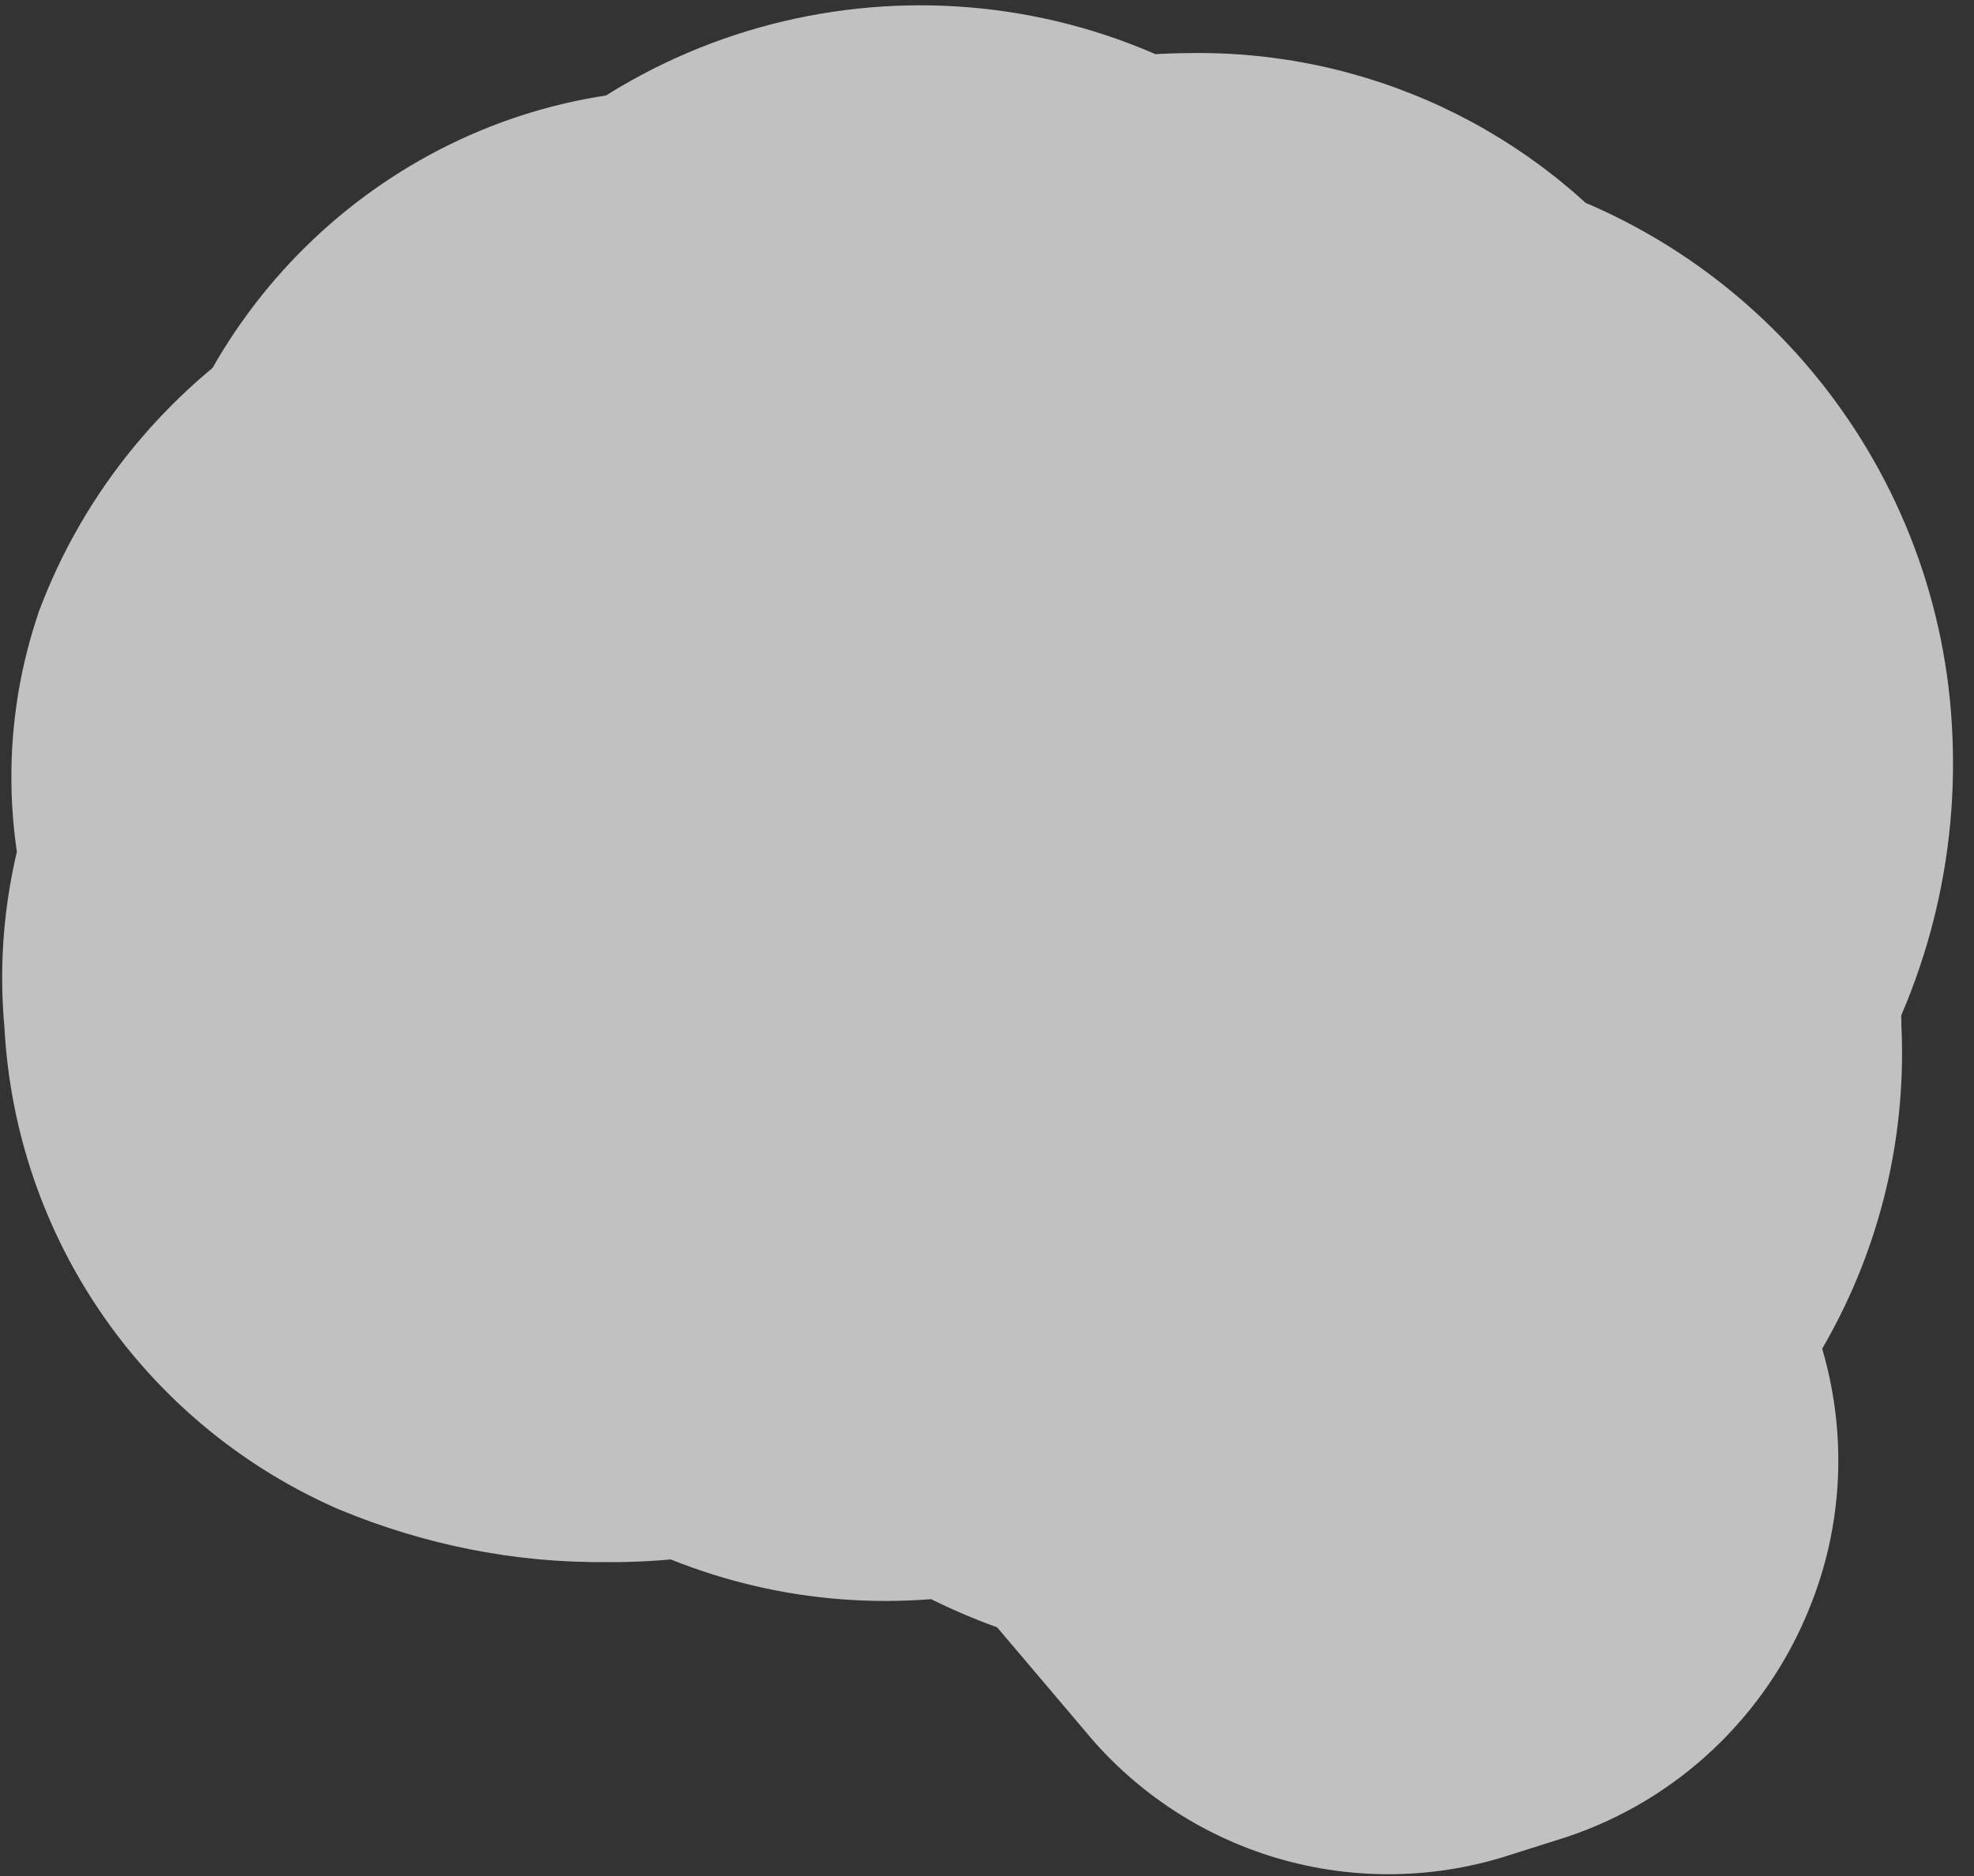 <svg width="121" height="115" viewBox="0 0 121 115" fill="none" xmlns="http://www.w3.org/2000/svg">
<rect x="0" y="0" width="121" height="115" fill="#333333" stroke="none"/>
<g opacity="0.7">
<mask id="path-1-outside-1_1323_2217" maskUnits="userSpaceOnUse" x="-0.828" y="-0.636" width="121" height="116" fill="black">
<rect fill="white" x="-0.828" y="-0.636" width="121" height="116"/>
<path d="M99.519 63.463C99.895 69.941 96.928 76.168 91.621 79.971L94.838 86.198C95.8 88.079 95.925 90.294 95.089 92.258C94.295 94.222 92.665 95.769 90.659 96.437L87.358 97.482C85.983 97.945 84.499 97.973 83.108 97.562C81.716 97.15 80.486 96.32 79.584 95.183L70.725 84.736C67.005 84.109 63.494 82.52 60.527 80.138C58.438 80.765 56.348 81.1 54.258 81.1C50.581 81.1 46.903 79.971 43.81 77.798C41.595 78.467 39.339 78.759 37.04 78.718C33.739 78.759 30.479 78.091 27.428 76.837C24.491 75.527 21.982 73.417 20.187 70.75C18.391 68.082 17.381 64.964 17.273 61.75C16.938 58.741 17.44 55.69 18.735 52.932C17.523 49.797 17.398 46.37 18.443 43.194C19.989 39.224 22.914 35.922 26.55 33.833C28.974 26.77 35.786 22.047 43.267 22.549C49.954 16.28 60.193 15.612 67.632 21.003C69.387 20.543 71.226 20.292 73.065 20.292C78.749 20.167 84.14 22.674 87.692 27.146C96.218 29.361 102.319 36.967 102.654 45.827C102.862 50.466 101.609 55.021 99.059 58.908C99.352 60.413 99.519 61.917 99.519 63.463ZM78.623 57.571C81.005 57.863 82.886 59.66 82.886 62.042C82.886 63.151 82.446 64.214 81.662 64.998C80.878 65.781 79.815 66.222 78.707 66.222H76.074C74.737 69.983 72.396 73.284 69.303 75.792C70.348 76.168 71.435 76.377 72.522 76.67C93.961 76.377 91.453 63.296 91.453 63.087C91.342 60.217 90.096 57.508 87.987 55.556C85.879 53.604 83.082 52.57 80.211 52.681C79.103 52.681 78.04 52.241 77.256 51.457C76.472 50.673 76.032 49.61 76.032 48.502C76.032 47.394 76.472 46.331 77.256 45.547C78.04 44.763 79.103 44.323 80.211 44.323C85.352 44.448 90.283 46.37 94.128 49.756C94.337 48.544 94.462 47.29 94.462 46.036C94.212 40.854 91.871 36.34 82.468 35.463C77.244 23.092 64.079 29.946 64.079 33.791C63.954 34.752 64.957 36.8 65.124 36.925C66.233 36.925 67.296 37.366 68.079 38.15C68.863 38.933 69.303 39.996 69.303 41.105C69.303 43.403 67.423 45.284 65.124 45.284C62.909 45.2 60.82 44.364 59.148 42.944C57.142 44.239 54.843 45.033 52.461 45.284C50.079 45.493 48.115 43.821 47.99 41.523C47.913 40.977 47.948 40.421 48.094 39.889C48.239 39.357 48.492 38.861 48.837 38.43C49.181 38 49.61 37.644 50.096 37.386C50.583 37.127 51.118 36.97 51.667 36.925C52.336 36.842 55.596 36.34 55.596 33.708C55.596 30.949 56.641 28.316 58.438 26.227C54.593 25.182 50.455 26.561 46.276 31.618C38.586 30.406 35.452 31.451 33.154 39.6C29.183 41.564 27.094 42.944 26.174 47.123C30.688 46.203 35.327 46.579 39.631 48.167C41.721 48.962 42.891 51.302 42.097 53.559C41.303 55.732 38.879 56.819 36.706 56.024C33.655 54.687 30.228 54.603 27.094 55.774C25.756 56.902 25.756 59.242 25.756 61.081C25.756 64.174 27.303 67.058 29.936 68.729C32.151 69.858 34.616 70.443 37.082 70.401C36.455 69.314 35.912 68.186 35.452 67.016C35.123 65.942 35.223 64.782 35.732 63.781C36.24 62.78 37.117 62.014 38.178 61.647C39.239 61.278 40.401 61.336 41.42 61.807C42.44 62.279 43.237 63.127 43.643 64.174C45.315 68.938 49.578 72.198 54.593 72.741C60.318 72.449 65.417 69.064 67.924 63.84C68.886 58.072 73.525 57.571 78.623 57.571ZM86.981 88.789L84.39 83.356L81.423 84.025L85.602 89.249L86.981 88.789ZM67.548 52.806C67.585 51.739 67.211 50.698 66.503 49.897C65.796 49.097 64.809 48.597 63.745 48.502C60.778 48.335 57.894 49.338 55.679 51.302C53.297 53.726 52.043 57.069 52.169 60.454C52.169 61.563 52.609 62.626 53.393 63.41C54.177 64.193 55.24 64.634 56.348 64.634C58.73 64.634 60.527 62.753 60.527 60.454C60.527 59.326 60.82 58.198 61.488 57.278C61.99 56.86 62.617 56.651 63.285 56.651C65.584 56.777 67.548 55.063 67.548 52.806Z"/>
</mask>
<path d="M99.519 63.463C99.895 69.941 96.928 76.168 91.621 79.971L94.838 86.198C95.8 88.079 95.925 90.294 95.089 92.258C94.295 94.222 92.665 95.769 90.659 96.437L87.358 97.482C85.983 97.945 84.499 97.973 83.108 97.562C81.716 97.15 80.486 96.32 79.584 95.183L70.725 84.736C67.005 84.109 63.494 82.52 60.527 80.138C58.438 80.765 56.348 81.1 54.258 81.1C50.581 81.1 46.903 79.971 43.81 77.798C41.595 78.467 39.339 78.759 37.04 78.718C33.739 78.759 30.479 78.091 27.428 76.837C24.491 75.527 21.982 73.417 20.187 70.75C18.391 68.082 17.381 64.964 17.273 61.75C16.938 58.741 17.44 55.69 18.735 52.932C17.523 49.797 17.398 46.37 18.443 43.194C19.989 39.224 22.914 35.922 26.55 33.833C28.974 26.77 35.786 22.047 43.267 22.549C49.954 16.28 60.193 15.612 67.632 21.003C69.387 20.543 71.226 20.292 73.065 20.292C78.749 20.167 84.14 22.674 87.692 27.146C96.218 29.361 102.319 36.967 102.654 45.827C102.862 50.466 101.609 55.021 99.059 58.908C99.352 60.413 99.519 61.917 99.519 63.463ZM78.623 57.571C81.005 57.863 82.886 59.66 82.886 62.042C82.886 63.151 82.446 64.214 81.662 64.998C80.878 65.781 79.815 66.222 78.707 66.222H76.074C74.737 69.983 72.396 73.284 69.303 75.792C70.348 76.168 71.435 76.377 72.522 76.67C93.961 76.377 91.453 63.296 91.453 63.087C91.342 60.217 90.096 57.508 87.987 55.556C85.879 53.604 83.082 52.57 80.211 52.681C79.103 52.681 78.04 52.241 77.256 51.457C76.472 50.673 76.032 49.61 76.032 48.502C76.032 47.394 76.472 46.331 77.256 45.547C78.04 44.763 79.103 44.323 80.211 44.323C85.352 44.448 90.283 46.37 94.128 49.756C94.337 48.544 94.462 47.29 94.462 46.036C94.212 40.854 91.871 36.34 82.468 35.463C77.244 23.092 64.079 29.946 64.079 33.791C63.954 34.752 64.957 36.8 65.124 36.925C66.233 36.925 67.296 37.366 68.079 38.15C68.863 38.933 69.303 39.996 69.303 41.105C69.303 43.403 67.423 45.284 65.124 45.284C62.909 45.2 60.82 44.364 59.148 42.944C57.142 44.239 54.843 45.033 52.461 45.284C50.079 45.493 48.115 43.821 47.99 41.523C47.913 40.977 47.948 40.421 48.094 39.889C48.239 39.357 48.492 38.861 48.837 38.43C49.181 38 49.61 37.644 50.096 37.386C50.583 37.127 51.118 36.97 51.667 36.925C52.336 36.842 55.596 36.34 55.596 33.708C55.596 30.949 56.641 28.316 58.438 26.227C54.593 25.182 50.455 26.561 46.276 31.618C38.586 30.406 35.452 31.451 33.154 39.6C29.183 41.564 27.094 42.944 26.174 47.123C30.688 46.203 35.327 46.579 39.631 48.167C41.721 48.962 42.891 51.302 42.097 53.559C41.303 55.732 38.879 56.819 36.706 56.024C33.655 54.687 30.228 54.603 27.094 55.774C25.756 56.902 25.756 59.242 25.756 61.081C25.756 64.174 27.303 67.058 29.936 68.729C32.151 69.858 34.616 70.443 37.082 70.401C36.455 69.314 35.912 68.186 35.452 67.016C35.123 65.942 35.223 64.782 35.732 63.781C36.24 62.78 37.117 62.014 38.178 61.647C39.239 61.278 40.401 61.336 41.42 61.807C42.44 62.279 43.237 63.127 43.643 64.174C45.315 68.938 49.578 72.198 54.593 72.741C60.318 72.449 65.417 69.064 67.924 63.84C68.886 58.072 73.525 57.571 78.623 57.571ZM86.981 88.789L84.39 83.356L81.423 84.025L85.602 89.249L86.981 88.789ZM67.548 52.806C67.585 51.739 67.211 50.698 66.503 49.897C65.796 49.097 64.809 48.597 63.745 48.502C60.778 48.335 57.894 49.338 55.679 51.302C53.297 53.726 52.043 57.069 52.169 60.454C52.169 61.563 52.609 62.626 53.393 63.41C54.177 64.193 55.24 64.634 56.348 64.634C58.73 64.634 60.527 62.753 60.527 60.454C60.527 59.326 60.82 58.198 61.488 57.278C61.99 56.86 62.617 56.651 63.285 56.651C65.584 56.777 67.548 55.063 67.548 52.806Z" fill="#FFA19F"/>
<path d="M99.519 63.463H82.481V63.958L82.51 64.451L99.519 63.463ZM91.621 79.971L81.697 66.121L69.719 74.704L76.484 87.793L91.621 79.971ZM94.838 86.198L110.01 78.444L109.993 78.41L109.975 78.376L94.838 86.198ZM95.089 92.258L79.411 85.587L79.351 85.729L79.293 85.872L95.089 92.258ZM90.659 96.437L95.8 112.682L95.924 112.642L96.047 112.601L90.659 96.437ZM87.358 97.482L82.217 81.238L82.067 81.285L81.918 81.335L87.358 97.482ZM79.584 95.183L92.93 84.592L92.758 84.375L92.579 84.164L79.584 95.183ZM70.725 84.736L83.719 73.716L79.694 68.969L73.556 67.934L70.725 84.736ZM60.527 80.138L71.194 66.852L64.21 61.245L55.631 63.819L60.527 80.138ZM43.81 77.798L53.606 63.858L46.823 59.091L38.886 61.487L43.81 77.798ZM37.04 78.718L37.35 61.682L37.087 61.677L36.825 61.681L37.04 78.718ZM27.428 76.837L20.485 92.397L20.717 92.5L20.951 92.596L27.428 76.837ZM17.273 61.75L34.301 61.174L34.279 60.519L34.207 59.868L17.273 61.75ZM18.735 52.932L34.157 60.175L37.254 53.582L34.627 46.787L18.735 52.932ZM18.443 43.194L2.566 37.011L2.4 37.436L2.258 37.87L18.443 43.194ZM26.55 33.833L35.04 48.605L40.589 45.417L42.666 39.364L26.55 33.833ZM43.267 22.549L42.127 39.549L49.517 40.045L54.92 34.979L43.267 22.549ZM67.632 21.003L57.633 34.799L64.156 39.526L71.949 37.485L67.632 21.003ZM73.065 20.292V37.331H73.253L73.441 37.326L73.065 20.292ZM87.692 27.146L74.351 37.744L77.894 42.205L83.408 43.637L87.692 27.146ZM102.654 45.827L85.627 46.47L85.63 46.532L85.632 46.594L102.654 45.827ZM99.059 58.908L84.812 49.563L81.012 55.358L82.334 62.16L99.059 58.908ZM78.623 57.571L80.7 40.66L79.665 40.532H78.623V57.571ZM76.074 66.222V49.183H64.049L60.02 60.514L76.074 66.222ZM69.303 75.792L58.573 62.557L35.102 81.588L63.532 91.823L69.303 75.792ZM72.522 76.67L68.092 93.122L70.382 93.739L72.754 93.706L72.522 76.67ZM91.453 63.087H108.492V62.758L108.479 62.429L91.453 63.087ZM80.211 52.681V69.719H80.54L80.868 69.707L80.211 52.681ZM80.211 44.323L80.627 27.29L80.419 27.284H80.211V44.323ZM94.128 49.756L82.869 62.544L105.741 82.681L110.919 52.651L94.128 49.756ZM94.462 46.036H111.501V45.624L111.481 45.213L94.462 46.036ZM82.468 35.463L66.772 42.091L70.737 51.48L80.885 52.427L82.468 35.463ZM64.079 33.791L80.975 35.995L81.118 34.898V33.791H64.079ZM65.124 36.925L54.901 50.556L59.445 53.964H65.124V36.925ZM65.124 45.284L64.482 62.31L64.803 62.322H65.124V45.284ZM59.148 42.944L70.183 29.961L60.538 21.763L49.904 28.631L59.148 42.944ZM52.461 45.284L53.95 62.257L54.098 62.244L54.245 62.228L52.461 45.284ZM47.99 41.523L65.003 40.595L64.963 39.866L64.861 39.143L47.99 41.523ZM51.667 36.925L53.049 53.908L53.416 53.878L53.781 53.832L51.667 36.925ZM58.438 26.227L71.356 37.336L88.961 16.865L62.906 9.785L58.438 26.227ZM46.276 31.618L43.623 48.448L53.221 49.961L59.41 42.472L46.276 31.618ZM33.154 39.6L40.709 54.872L47.496 51.514L49.552 44.225L33.154 39.6ZM26.174 47.123L9.534 43.462L3.905 69.047L29.575 63.818L26.174 47.123ZM39.631 48.167L45.684 32.24L45.606 32.211L45.529 32.182L39.631 48.167ZM42.097 53.559L58.1 59.406L58.136 59.31L58.169 59.214L42.097 53.559ZM36.706 56.024L29.865 71.629L30.356 71.844L30.858 72.028L36.706 56.024ZM27.094 55.774L21.134 39.812L18.365 40.845L16.106 42.752L27.094 55.774ZM29.936 68.729L20.803 83.113L21.483 83.545L22.201 83.911L29.936 68.729ZM37.082 70.401L37.371 87.437L66.298 86.946L51.84 61.886L37.082 70.401ZM35.452 67.016L19.161 72.007L19.354 72.635L19.594 73.246L35.452 67.016ZM43.643 64.174L59.721 58.533L59.627 58.267L59.525 58.004L43.643 64.174ZM54.593 72.741L52.758 89.68L54.107 89.826L55.462 89.757L54.593 72.741ZM67.924 63.84L83.285 71.213L84.333 69.029L84.731 66.641L67.924 63.84ZM86.981 88.789L92.37 104.953L110.66 98.856L102.36 81.455L86.981 88.789ZM84.39 83.356L99.769 76.022L93.914 63.745L80.645 66.735L84.39 83.356ZM81.423 84.025L77.677 67.404L51.098 73.393L68.119 94.669L81.423 84.025ZM85.602 89.249L72.298 99.893L79.719 109.17L90.99 105.413L85.602 89.249ZM67.548 52.806L50.52 52.227L50.51 52.517V52.806H67.548ZM63.745 48.502L65.269 31.532L64.987 31.506L64.704 31.491L63.745 48.502ZM55.679 51.302L44.375 38.554L43.937 38.942L43.527 39.359L55.679 51.302ZM52.169 60.454H69.207V60.139L69.195 59.824L52.169 60.454ZM61.488 57.278L50.581 44.189L48.954 45.544L47.709 47.257L61.488 57.278ZM63.285 56.651L64.213 39.638L63.75 39.613H63.285V56.651ZM82.51 64.451C82.546 65.087 82.261 65.717 81.697 66.121L101.544 93.821C111.595 86.619 117.244 74.795 116.529 62.476L82.51 64.451ZM76.484 87.793L79.702 94.02L109.975 78.376L106.757 72.149L76.484 87.793ZM79.667 93.953C78.45 91.57 78.17 88.504 79.411 85.587L110.767 98.93C113.68 92.083 113.15 84.587 110.01 78.444L79.667 93.953ZM79.293 85.872C80.342 83.276 82.476 81.205 85.271 80.273L96.047 112.601C102.855 110.332 108.248 105.168 110.886 98.644L79.293 85.872ZM85.519 80.193L82.217 81.238L92.498 113.726L95.8 112.682L85.519 80.193ZM81.918 81.335C83.866 80.679 85.968 80.64 87.939 81.223L78.276 113.901C83.029 115.306 88.1 115.211 92.797 113.629L81.918 81.335ZM87.939 81.223C89.91 81.805 91.653 82.982 92.93 84.592L66.238 105.775C69.32 109.658 73.523 112.495 78.276 113.901L87.939 81.223ZM92.579 84.164L83.719 73.716L57.73 95.755L66.589 106.203L92.579 84.164ZM73.556 67.934C72.755 67.799 71.932 67.445 71.194 66.852L49.861 93.425C55.057 97.596 61.255 100.418 67.893 101.537L73.556 67.934ZM55.631 63.819C54.948 64.024 54.51 64.061 54.258 64.061V98.138C58.186 98.138 61.927 97.507 65.423 96.458L55.631 63.819ZM54.258 64.061C54.157 64.061 54.038 64.045 53.913 64.006C53.792 63.968 53.688 63.915 53.606 63.858L34.014 91.739C40.022 95.96 47.131 98.138 54.258 98.138V64.061ZM38.886 61.487C38.456 61.617 37.971 61.693 37.35 61.682L36.73 95.753C40.706 95.825 44.735 95.317 48.735 94.109L38.886 61.487ZM36.825 61.681C35.974 61.691 34.984 61.521 33.904 61.077L20.951 92.596C25.974 94.66 31.503 95.827 37.256 95.754L36.825 61.681ZM34.37 61.277C34.35 61.268 34.333 61.254 34.321 61.236L6.052 80.264C9.631 85.581 14.632 89.785 20.485 92.397L34.37 61.277ZM34.321 61.236C34.309 61.217 34.302 61.196 34.301 61.174L0.244 62.326C0.461 68.731 2.473 74.947 6.052 80.264L34.321 61.236ZM34.207 59.868C34.219 59.977 34.2 60.085 34.157 60.175L3.313 45.688C0.68 51.295 -0.342 57.505 0.338 63.632L34.207 59.868ZM34.627 46.787C34.782 47.187 34.86 47.813 34.628 48.518L2.258 37.87C-0.064 44.928 0.265 52.408 2.844 59.077L34.627 46.787ZM34.319 49.378C34.354 49.29 34.425 49.155 34.559 49.001C34.696 48.844 34.864 48.707 35.04 48.605L18.06 19.061C11.19 23.009 5.579 29.276 2.566 37.011L34.319 49.378ZM42.666 39.364C42.661 39.377 42.645 39.408 42.596 39.442C42.566 39.462 42.51 39.493 42.422 39.518C42.327 39.545 42.221 39.556 42.127 39.549L44.407 5.549C28.939 4.512 15.258 14.249 10.435 28.302L42.666 39.364ZM54.92 34.979C55.669 34.277 56.828 34.215 57.633 34.799L77.63 7.207C63.557 -2.992 44.238 -1.716 31.614 10.119L54.92 34.979ZM71.949 37.485C72.37 37.375 72.758 37.331 73.065 37.331V3.254C69.694 3.254 66.404 3.711 63.315 4.52L71.949 37.485ZM73.441 37.326C73.651 37.322 73.822 37.365 73.96 37.429C74.097 37.493 74.229 37.591 74.351 37.744L101.033 16.548C94.146 7.879 83.667 3.016 72.689 3.258L73.441 37.326ZM83.408 43.637C84.608 43.949 85.575 45.079 85.627 46.47L119.68 45.185C119.063 28.855 107.827 14.773 91.976 10.655L83.408 43.637ZM85.632 46.594C85.68 47.642 85.404 48.662 84.812 49.563L113.306 68.253C117.814 61.381 120.045 53.29 119.675 45.06L85.632 46.594ZM82.334 62.16C82.451 62.757 82.481 63.164 82.481 63.463H116.557C116.557 60.67 116.253 58.068 115.784 55.656L82.334 62.16ZM76.546 74.482C71.965 73.919 65.848 69.769 65.848 62.042H99.924C99.924 49.552 90.046 41.807 80.7 40.66L76.546 74.482ZM65.848 62.042C65.848 58.632 67.203 55.361 69.614 52.95L93.71 77.046C97.689 73.067 99.924 67.67 99.924 62.042H65.848ZM69.614 52.95C72.025 50.538 75.296 49.183 78.707 49.183V83.26C84.334 83.26 89.731 81.025 93.71 77.046L69.614 52.95ZM78.707 49.183H76.074V83.26H78.707V49.183ZM60.02 60.514C59.735 61.316 59.24 62.016 58.573 62.557L80.034 89.027C85.552 84.553 89.738 78.65 92.127 71.93L60.02 60.514ZM63.532 91.823C64.84 92.294 66.006 92.6 66.727 92.782C67.769 93.045 67.667 93.008 68.092 93.122L76.951 60.217C76.494 60.094 76.077 59.991 75.774 59.916C75.414 59.828 75.268 59.793 75.067 59.742C74.711 59.652 74.811 59.666 75.075 59.761L63.532 91.823ZM72.754 93.706C86.862 93.514 98.33 88.855 104.534 78.783C107.316 74.267 108.24 69.823 108.495 66.603C108.624 64.978 108.59 63.584 108.515 62.52C108.477 61.981 108.429 61.533 108.388 61.202C108.369 61.048 108.352 60.914 108.351 60.907C108.346 60.872 108.36 60.973 108.374 61.095C108.382 61.157 108.401 61.322 108.42 61.534C108.428 61.62 108.492 62.266 108.492 63.087H74.415C74.415 63.571 74.436 63.953 74.448 64.146C74.461 64.364 74.477 64.542 74.487 64.655C74.507 64.874 74.527 65.046 74.536 65.117C74.546 65.202 74.555 65.271 74.559 65.303C74.564 65.339 74.567 65.369 74.569 65.38C74.576 65.435 74.57 65.387 74.564 65.34C74.55 65.223 74.534 65.078 74.523 64.918C74.501 64.611 74.496 64.275 74.525 63.91C74.581 63.211 74.791 62.094 75.52 60.911C75.888 60.315 76.315 59.824 76.738 59.455C77.156 59.09 77.442 58.957 77.441 58.957C77.382 58.984 76.001 59.582 72.289 59.633L72.754 93.706ZM108.479 62.429C108.193 55.043 104.986 48.073 99.561 43.052L76.413 68.06C75.206 66.942 74.491 65.39 74.428 63.745L108.479 62.429ZM99.561 43.052C94.137 38.031 86.94 35.37 79.554 35.656L80.868 69.707C79.224 69.77 77.621 69.178 76.413 68.06L99.561 43.052ZM80.211 35.643C83.622 35.643 86.892 36.998 89.304 39.409L65.208 63.505C69.187 67.484 74.584 69.719 80.211 69.719V35.643ZM89.304 39.409C91.716 41.821 93.07 45.091 93.07 48.502H58.994C58.994 54.129 61.229 59.526 65.208 63.505L89.304 39.409ZM93.07 48.502C93.07 51.912 91.716 55.183 89.304 57.595L65.208 33.499C61.229 37.478 58.994 42.875 58.994 48.502H93.07ZM89.304 57.595C86.892 60.006 83.622 61.361 80.211 61.361V27.284C74.584 27.284 69.187 29.52 65.208 33.499L89.304 57.595ZM79.796 61.356C80.961 61.384 82.047 61.82 82.869 62.544L105.387 36.968C98.519 30.921 89.742 27.512 80.627 27.29L79.796 61.356ZM110.919 52.651C111.265 50.642 111.501 48.409 111.501 46.036H77.424C77.424 46.171 77.409 46.446 77.337 46.861L110.919 52.651ZM111.481 45.213C111.251 40.461 109.942 33.391 104.249 27.399C98.608 21.462 91.113 19.157 84.051 18.498L80.885 52.427C83.226 52.646 81.603 53.036 79.545 50.871C77.436 48.651 77.423 46.429 77.444 46.86L111.481 45.213ZM98.164 28.834C95.59 22.739 91.34 17.532 85.331 14.367C79.465 11.277 73.436 10.931 68.553 11.733C63.799 12.514 59.435 14.472 55.975 17.076C54.236 18.384 52.309 20.168 50.676 22.511C49.164 24.681 47.041 28.59 47.041 33.791H81.118C81.118 38.031 79.407 40.884 78.634 41.993C77.742 43.273 76.885 43.987 76.462 44.306C75.633 44.929 74.886 45.226 74.076 45.359C73.138 45.513 71.38 45.533 69.451 44.517C67.38 43.426 66.734 42.001 66.772 42.091L98.164 28.834ZM47.184 31.587C46.748 34.929 47.36 37.653 47.599 38.646C47.921 39.988 48.329 41.131 48.646 41.933C48.974 42.764 49.342 43.575 49.722 44.313C49.903 44.665 50.178 45.178 50.532 45.751C50.701 46.025 51.007 46.505 51.426 47.067C51.553 47.237 52.791 48.974 54.901 50.556L75.347 23.295C76.596 24.231 77.432 25.132 77.793 25.535C78.226 26.017 78.547 26.433 78.742 26.694C79.127 27.211 79.394 27.634 79.52 27.837C79.788 28.271 79.958 28.596 80.023 28.723C80.172 29.012 80.266 29.227 80.338 29.41C80.399 29.564 80.57 30.008 80.734 30.691C80.814 31.027 81.348 33.134 80.975 35.995L47.184 31.587ZM65.124 53.964C61.714 53.964 58.443 52.609 56.032 50.197L80.127 26.102C76.148 22.123 70.752 19.887 65.124 19.887V53.964ZM56.032 50.197C53.62 47.786 52.265 44.515 52.265 41.105H86.342C86.342 35.477 84.106 30.081 80.127 26.102L56.032 50.197ZM52.265 41.105C52.265 33.993 58.013 28.246 65.124 28.246V62.322C76.833 62.322 86.342 52.813 86.342 41.105H52.265ZM65.767 28.258C67.468 28.322 69.016 28.97 70.183 29.961L48.113 55.926C52.623 59.759 58.351 62.079 64.482 62.31L65.767 28.258ZM49.904 28.631C50.213 28.432 50.483 28.36 50.678 28.339L54.245 62.228C59.203 61.707 64.071 60.047 68.392 57.256L49.904 28.631ZM50.972 28.311C57.748 27.716 64.58 32.846 65.003 40.595L30.977 42.451C31.65 54.797 42.411 63.269 53.95 62.257L50.972 28.311ZM64.861 39.143C65.108 40.896 64.995 42.682 64.527 44.389L31.66 35.389C30.902 38.16 30.717 41.057 31.118 43.902L64.861 39.143ZM64.527 44.389C64.059 46.097 63.247 47.691 62.141 49.074L35.532 27.787C33.737 30.03 32.419 32.617 31.66 35.389L64.527 44.389ZM62.141 49.074C61.035 50.457 59.658 51.599 58.094 52.43L42.098 22.341C39.561 23.69 37.327 25.543 35.532 27.787L62.141 49.074ZM58.094 52.43C56.531 53.261 54.814 53.764 53.049 53.908L50.285 19.943C47.422 20.176 44.636 20.992 42.098 22.341L58.094 52.43ZM53.781 53.832C54.629 53.726 58.062 53.294 61.712 51.405C65.713 49.335 72.634 43.831 72.634 33.708H38.557C38.557 30.552 39.628 27.494 41.478 25.042C43.144 22.836 45.007 21.681 46.052 21.14C47.906 20.181 49.374 20.041 49.554 20.019L53.781 53.832ZM72.634 33.708C72.634 35.307 72.028 36.554 71.356 37.336L45.52 15.117C41.253 20.078 38.557 26.592 38.557 33.708H72.634ZM62.906 9.785C50.508 6.416 40 12.467 33.143 20.764L59.41 42.472C60.293 41.404 60.252 41.857 59.018 42.369C58.372 42.637 57.531 42.863 56.553 42.923C55.579 42.983 54.695 42.866 53.97 42.669L62.906 9.785ZM48.929 14.787C45.197 14.199 37.068 12.957 29.422 17.203C21.102 21.822 18.156 30.009 16.755 34.975L49.552 44.225C49.92 42.921 50.048 42.936 49.691 43.53C49.21 44.328 48.05 45.836 45.964 46.994C43.982 48.095 42.344 48.218 41.967 48.233C41.728 48.242 42.087 48.206 43.623 48.448L48.929 14.787ZM25.598 24.329C23.701 25.267 19.884 27.133 16.584 30.371C12.644 34.24 10.556 38.815 9.534 43.462L42.815 50.784C42.797 50.864 42.658 51.457 42.224 52.296C41.757 53.197 41.136 54.021 40.455 54.69C39.836 55.298 39.374 55.572 39.417 55.545C39.507 55.49 39.82 55.311 40.709 54.872L25.598 24.329ZM29.575 63.818C30.935 63.541 32.355 63.644 33.734 64.153L45.529 32.182C38.298 29.515 30.441 28.865 22.773 30.427L29.575 63.818ZM33.579 64.095C27.173 61.66 23.698 54.515 26.024 47.904L58.169 59.214C62.084 48.089 56.269 36.263 45.684 32.24L33.579 64.095ZM26.093 47.711C28.622 40.792 36.144 37.679 42.553 40.021L30.858 72.028C41.614 75.958 53.984 70.672 58.1 59.406L26.093 47.711ZM43.546 40.42C36.387 37.281 28.367 37.111 21.134 39.812L33.053 71.736C32.089 72.096 30.923 72.093 29.865 71.629L43.546 40.42ZM16.106 42.752C10.948 47.104 9.583 52.693 9.14 55.226C8.673 57.893 8.718 60.45 8.718 61.081H42.795C42.795 59.874 42.839 60.341 42.707 61.096C42.598 61.717 41.902 65.572 38.081 68.796L16.106 42.752ZM8.718 61.081C8.718 69.886 13.147 78.252 20.803 83.113L39.068 54.345C41.458 55.863 42.795 58.462 42.795 61.081H8.718ZM22.201 83.911C26.825 86.267 32.038 87.527 37.371 87.437L36.793 53.365C37.194 53.358 37.475 53.449 37.67 53.547L22.201 83.911ZM51.84 61.886C51.637 61.535 51.461 61.17 51.31 60.786L19.594 73.246C20.362 75.202 21.273 77.094 22.324 78.915L51.84 61.886ZM51.743 62.024C52.706 65.168 52.413 68.562 50.924 71.494L20.539 56.068C18.034 61.003 17.54 66.716 19.161 72.007L51.743 62.024ZM50.924 71.494C49.436 74.426 46.869 76.666 43.763 77.743L32.593 45.549C27.365 47.363 23.044 51.134 20.539 56.068L50.924 71.494ZM43.763 77.743C40.656 78.821 37.253 78.652 34.269 77.272L48.572 46.343C43.549 44.02 37.821 43.736 32.593 45.549L43.763 77.743ZM34.269 77.272C31.285 75.892 28.952 73.409 27.762 70.344L59.525 58.004C57.521 52.845 53.595 48.665 48.572 46.343L34.269 77.272ZM27.566 69.815C31.498 81.021 41.478 88.458 52.758 89.68L56.428 55.802C57.678 55.937 59.132 56.856 59.721 58.533L27.566 69.815ZM55.462 89.757C67.442 89.145 78.087 82.042 83.285 71.213L52.564 56.467C52.747 56.085 53.195 55.752 53.723 55.725L55.462 89.757ZM84.731 66.641C84.608 67.38 84.183 68.977 82.868 70.713C81.519 72.493 79.885 73.564 78.603 74.13C77.477 74.627 76.754 74.681 76.924 74.661C77.087 74.642 77.54 74.609 78.623 74.609V40.532C76.265 40.532 70.439 40.485 64.842 42.955C61.642 44.367 58.349 46.644 55.701 50.141C53.087 53.593 51.722 57.415 51.118 61.038L84.731 66.641ZM102.36 81.455L99.769 76.022L69.012 90.691L71.603 96.124L102.36 81.455ZM80.645 66.735L77.677 67.404L85.169 100.646L88.136 99.978L80.645 66.735ZM68.119 94.669L72.298 99.893L98.907 78.605L94.728 73.381L68.119 94.669ZM90.99 105.413L92.37 104.953L81.594 72.625L80.214 73.085L90.99 105.413ZM84.577 53.386C84.761 47.966 82.863 42.681 79.272 38.616L53.735 61.178C51.559 58.715 50.408 55.512 50.52 52.227L84.577 53.386ZM79.272 38.616C75.681 34.552 70.67 32.017 65.269 31.532L62.222 65.472C58.948 65.178 55.911 63.642 53.735 61.178L79.272 38.616ZM64.704 31.491C57.254 31.071 49.96 33.601 44.375 38.554L66.984 64.05C65.829 65.074 64.302 65.599 62.787 65.513L64.704 31.491ZM43.527 39.359C37.764 45.224 34.849 53.156 35.142 61.085L69.195 59.824C69.238 60.983 68.83 62.228 67.832 63.245L43.527 39.359ZM35.131 60.454C35.131 66.082 37.366 71.478 41.345 75.457L65.441 51.362C67.852 53.773 69.207 57.044 69.207 60.454H35.131ZM41.345 75.457C45.324 79.436 50.721 81.672 56.348 81.672V47.595C59.758 47.595 63.029 48.95 65.441 51.362L41.345 75.457ZM56.348 81.672C68.362 81.672 77.566 71.939 77.566 60.454H43.489C43.489 53.567 49.098 47.595 56.348 47.595V81.672ZM77.566 60.454C77.566 62.152 77.132 64.737 75.268 67.3L47.709 47.257C44.508 51.658 43.489 56.5 43.489 60.454H77.566ZM72.396 70.367C69.557 72.733 66.225 73.69 63.285 73.69V39.613C59.009 39.613 54.422 40.988 50.581 44.189L72.396 70.367ZM62.358 73.664C73.432 74.268 84.587 65.797 84.587 52.806H50.51C50.51 44.33 57.736 39.285 64.213 39.638L62.358 73.664Z" fill="#FEFEFE" mask="url(#path-1-outside-1_1323_2217)"/>
</g>
</svg>

